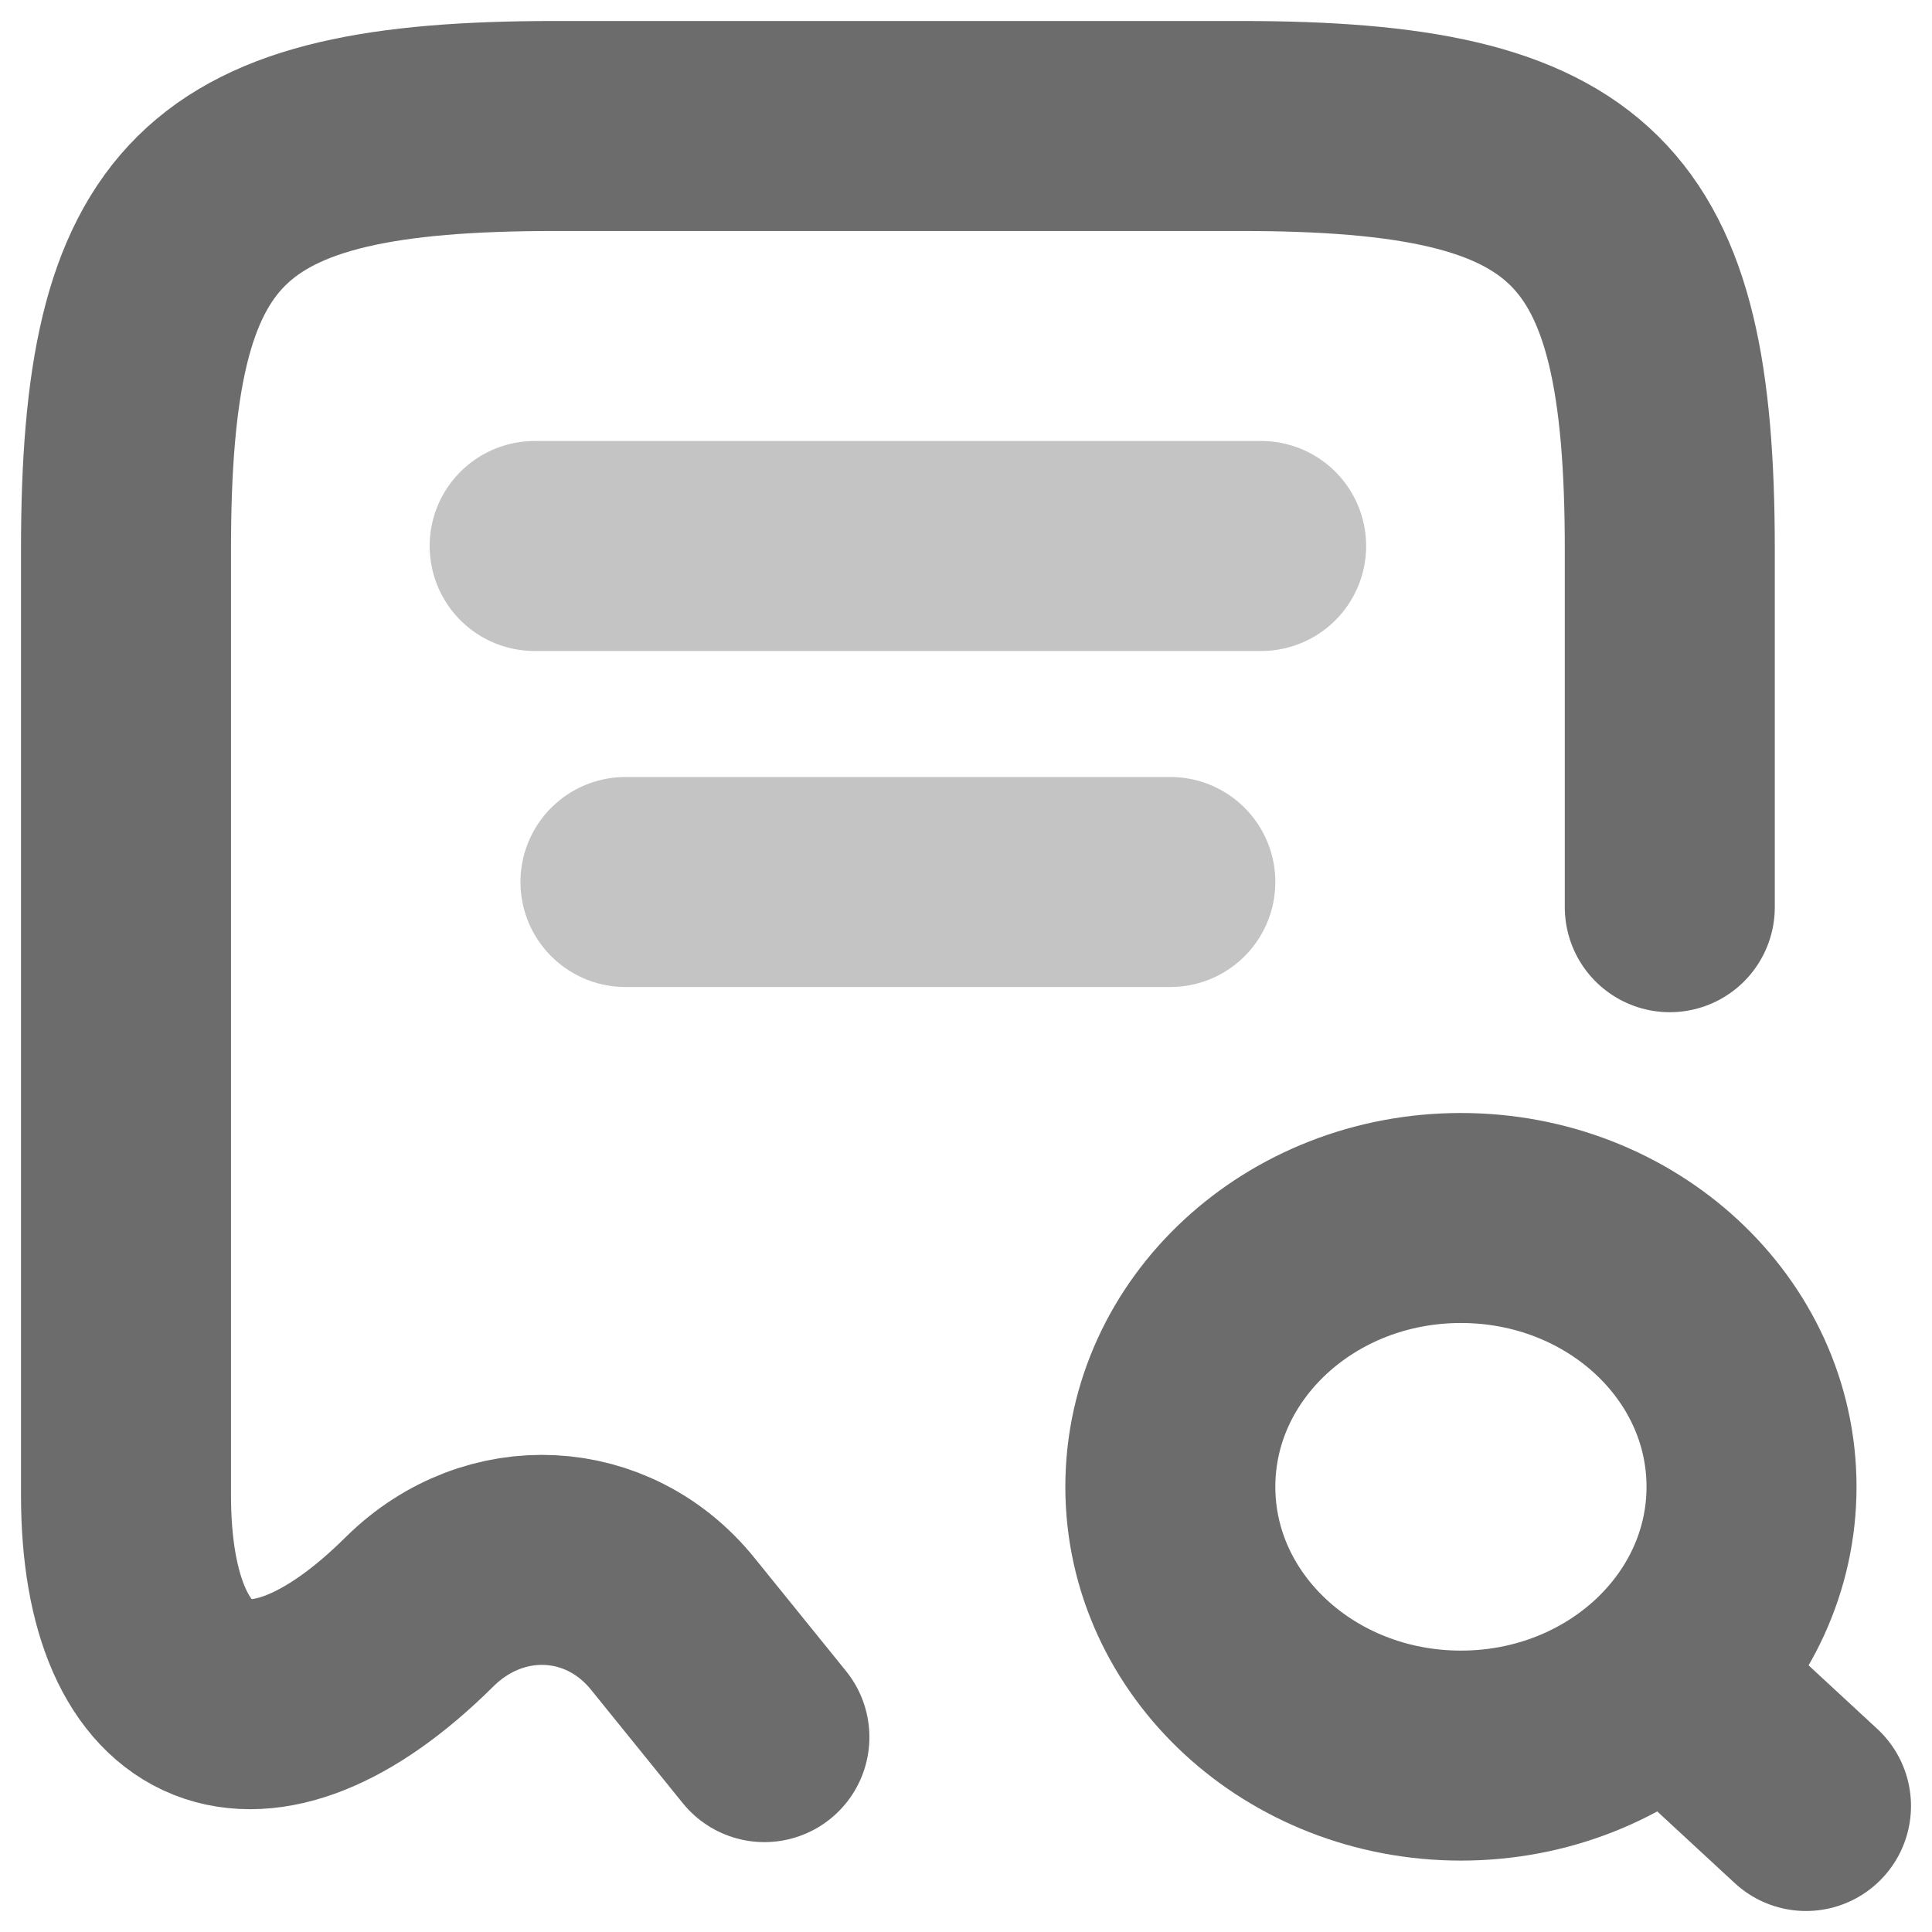 <svg width="46" height="46" viewBox="0 0 46 46" fill="none" xmlns="http://www.w3.org/2000/svg">
<path d="M39.757 21.6V13.08C39.757 5.02 37.724 3 29.551 3H13.205C5.032 3 3 5.02 3 13.08V35.6C3 40.92 6.157 42.18 9.984 38.38L10.005 38.36C11.778 36.62 14.481 36.76 16.016 38.66L18.2 41.36" stroke="#6C6C6C" stroke-width="5" stroke-linecap="round" stroke-linejoin="round"/>
<path d="M34.784 41.8C38.605 41.8 41.703 38.935 41.703 35.4C41.703 31.865 38.605 29 34.784 29C30.963 29 27.865 31.865 27.865 35.4C27.865 38.935 30.963 41.8 34.784 41.8Z" stroke="#6C6C6C" stroke-width="5" stroke-linecap="round" stroke-linejoin="round"/>
<path d="M43 43L40.838 41" stroke="#6C6C6C" stroke-width="5" stroke-linecap="round" stroke-linejoin="round"/>
<path opacity="0.4" d="M12.73 13H30.027" stroke="#6C6C6C" stroke-width="5" stroke-linecap="round" stroke-linejoin="round"/>
<path opacity="0.4" d="M14.892 21H27.865" stroke="#6C6C6C" stroke-width="5" stroke-linecap="round" stroke-linejoin="round"/>
</svg>
